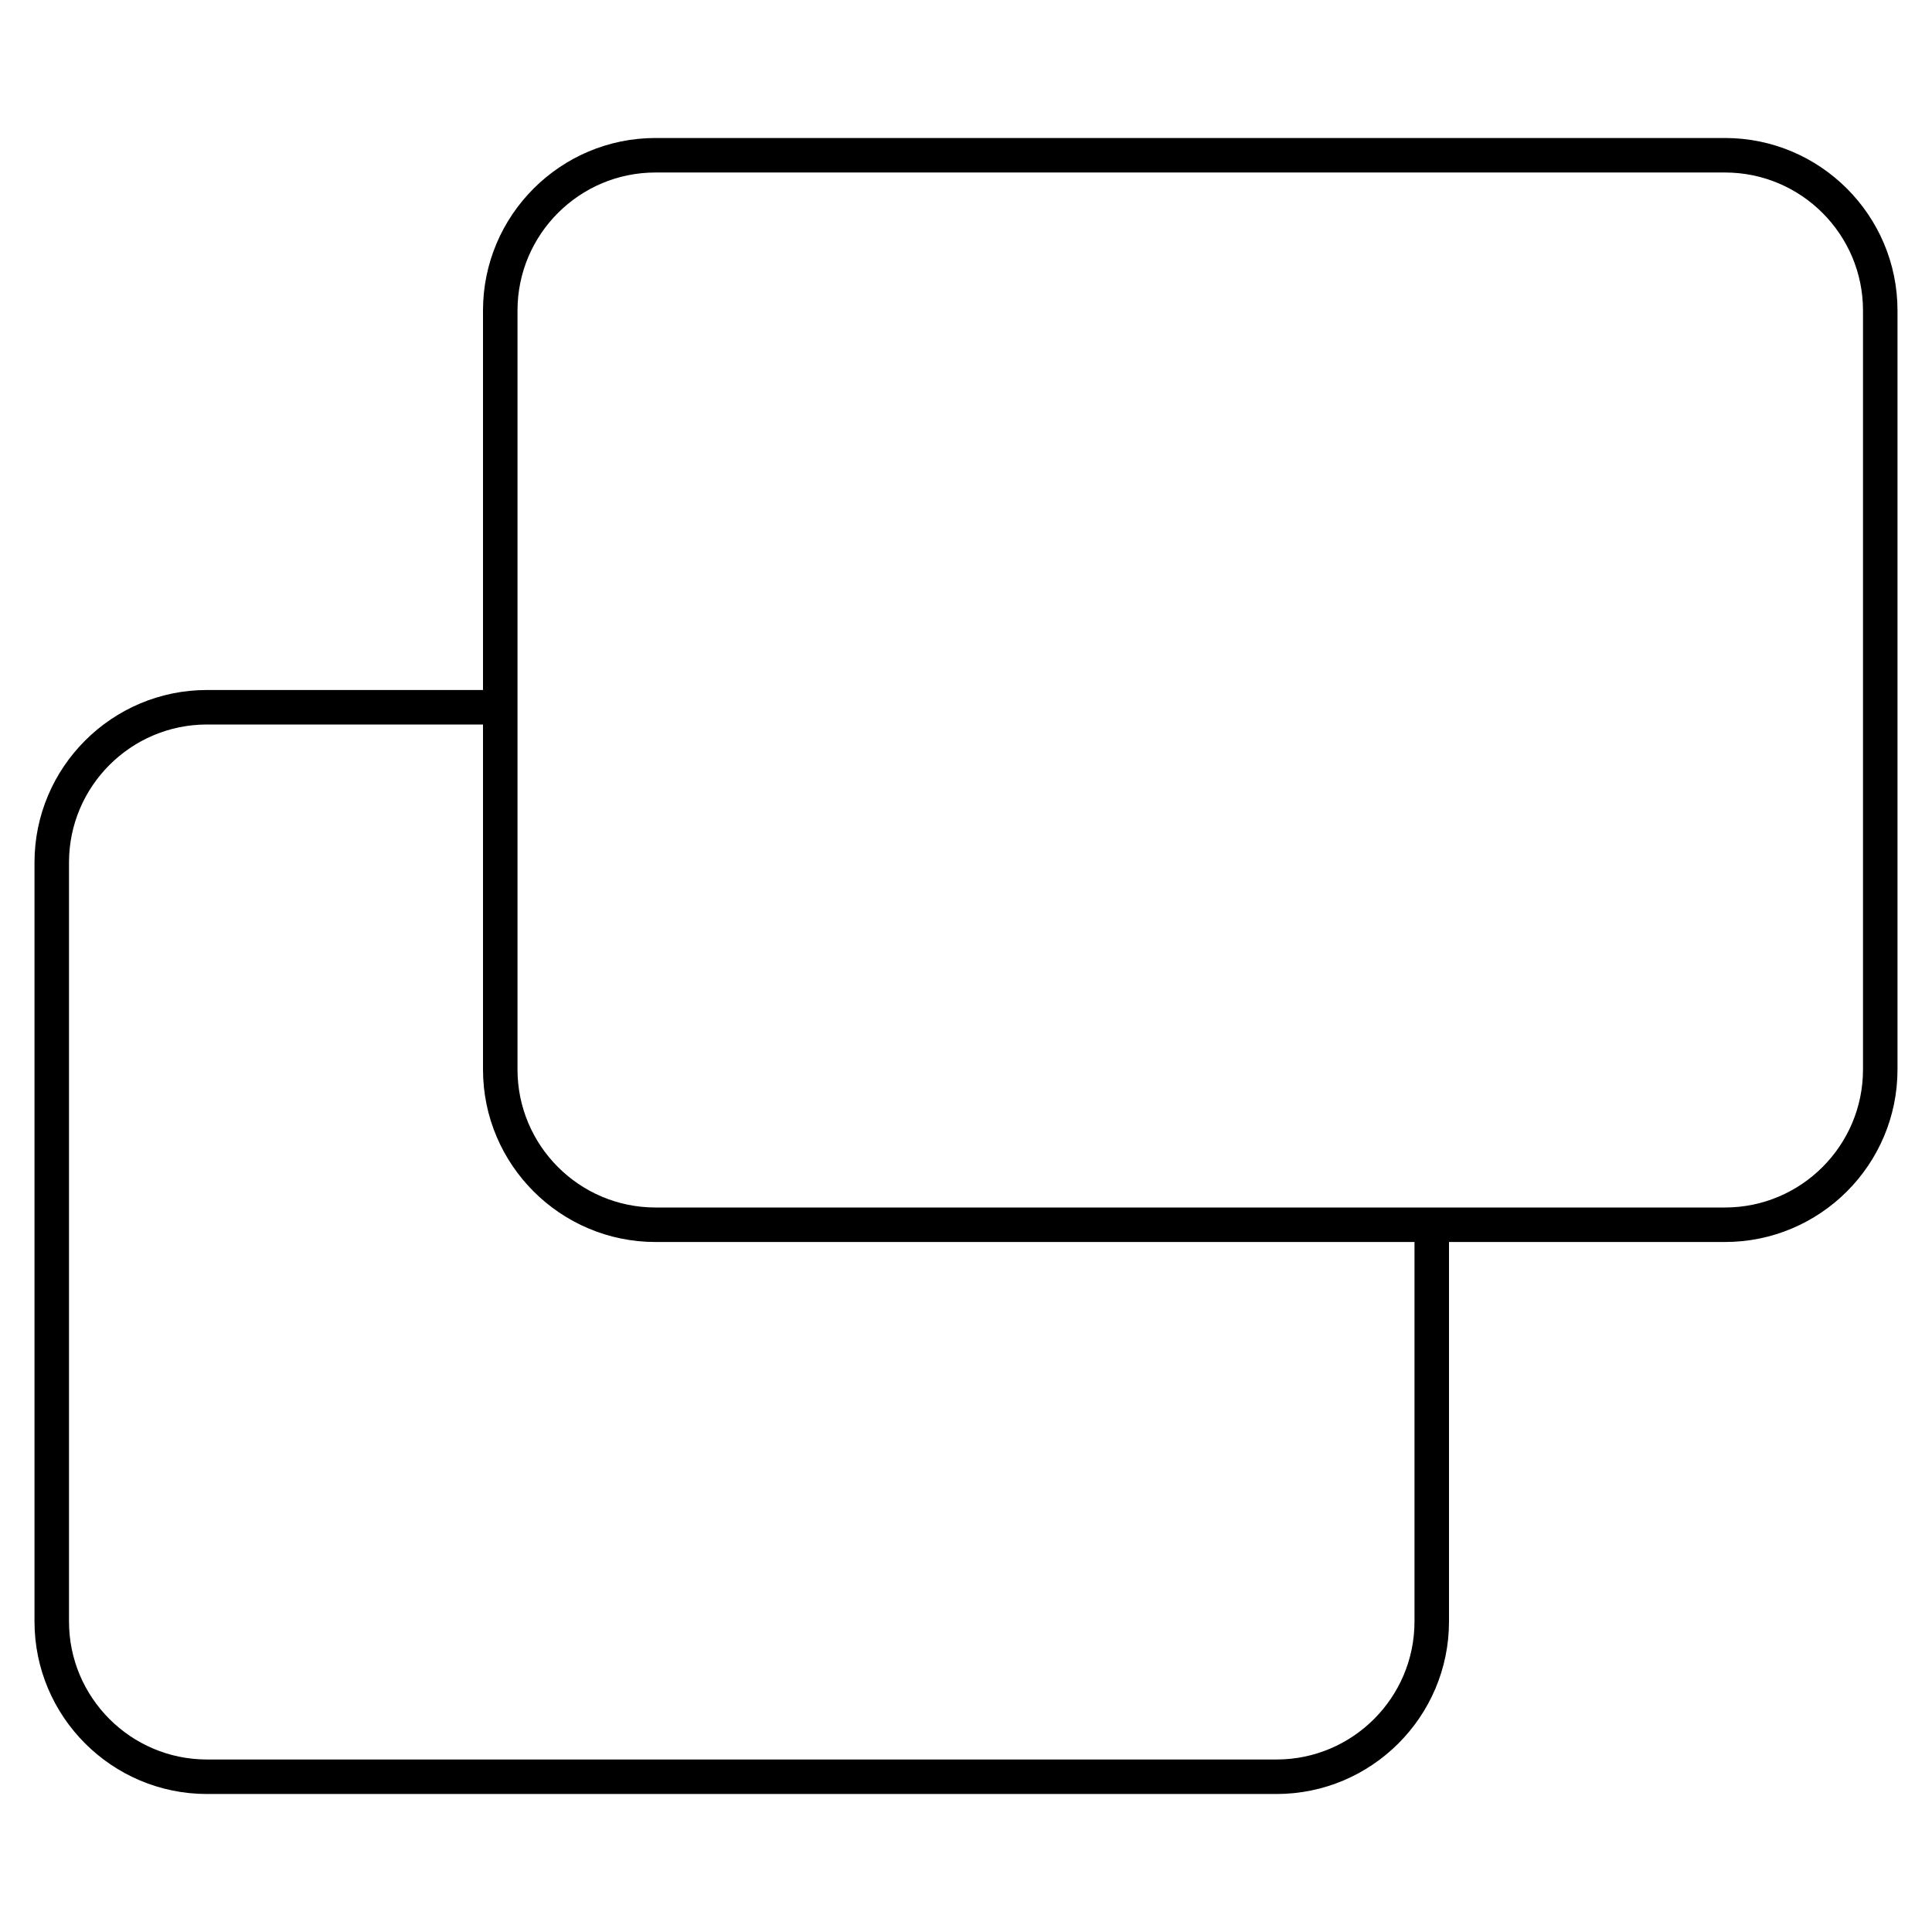 <svg width="56" height="56" viewBox="0 0 56 56" xmlns="http://www.w3.org/2000/svg"><title>activities/share-screen_56</title><path d="M54 31c0 2.206-1.794 4-4 4l-31 0c-2.206 0-4-1.794-4-4l0-22c0-2.206 1.794-4 4-4l31 0c2.206 0 4 1.794 4 4l0 22zM41 47c0 2.206-1.794 4-4 4L6 51c-2.206 0-4-1.794-4-4l0-22c0-2.206 1.794-4 4-4l8 0 0 10c0 2.757 2.243 5 5 5l22 0 0 11zm9-43L19 4c-2.757 0-5 2.243-5 5l0 11-8 0c-2.757 0-5 2.243-5 5l0 22c0 2.757 2.243 5 5 5l31 0c2.757 0 5-2.243 5-5l0-11 8 0c2.757 0 5-2.243 5-5l0-22c0-2.757-2.243-5-5-5z" fill="#000" fill-rule="evenodd"/></svg>